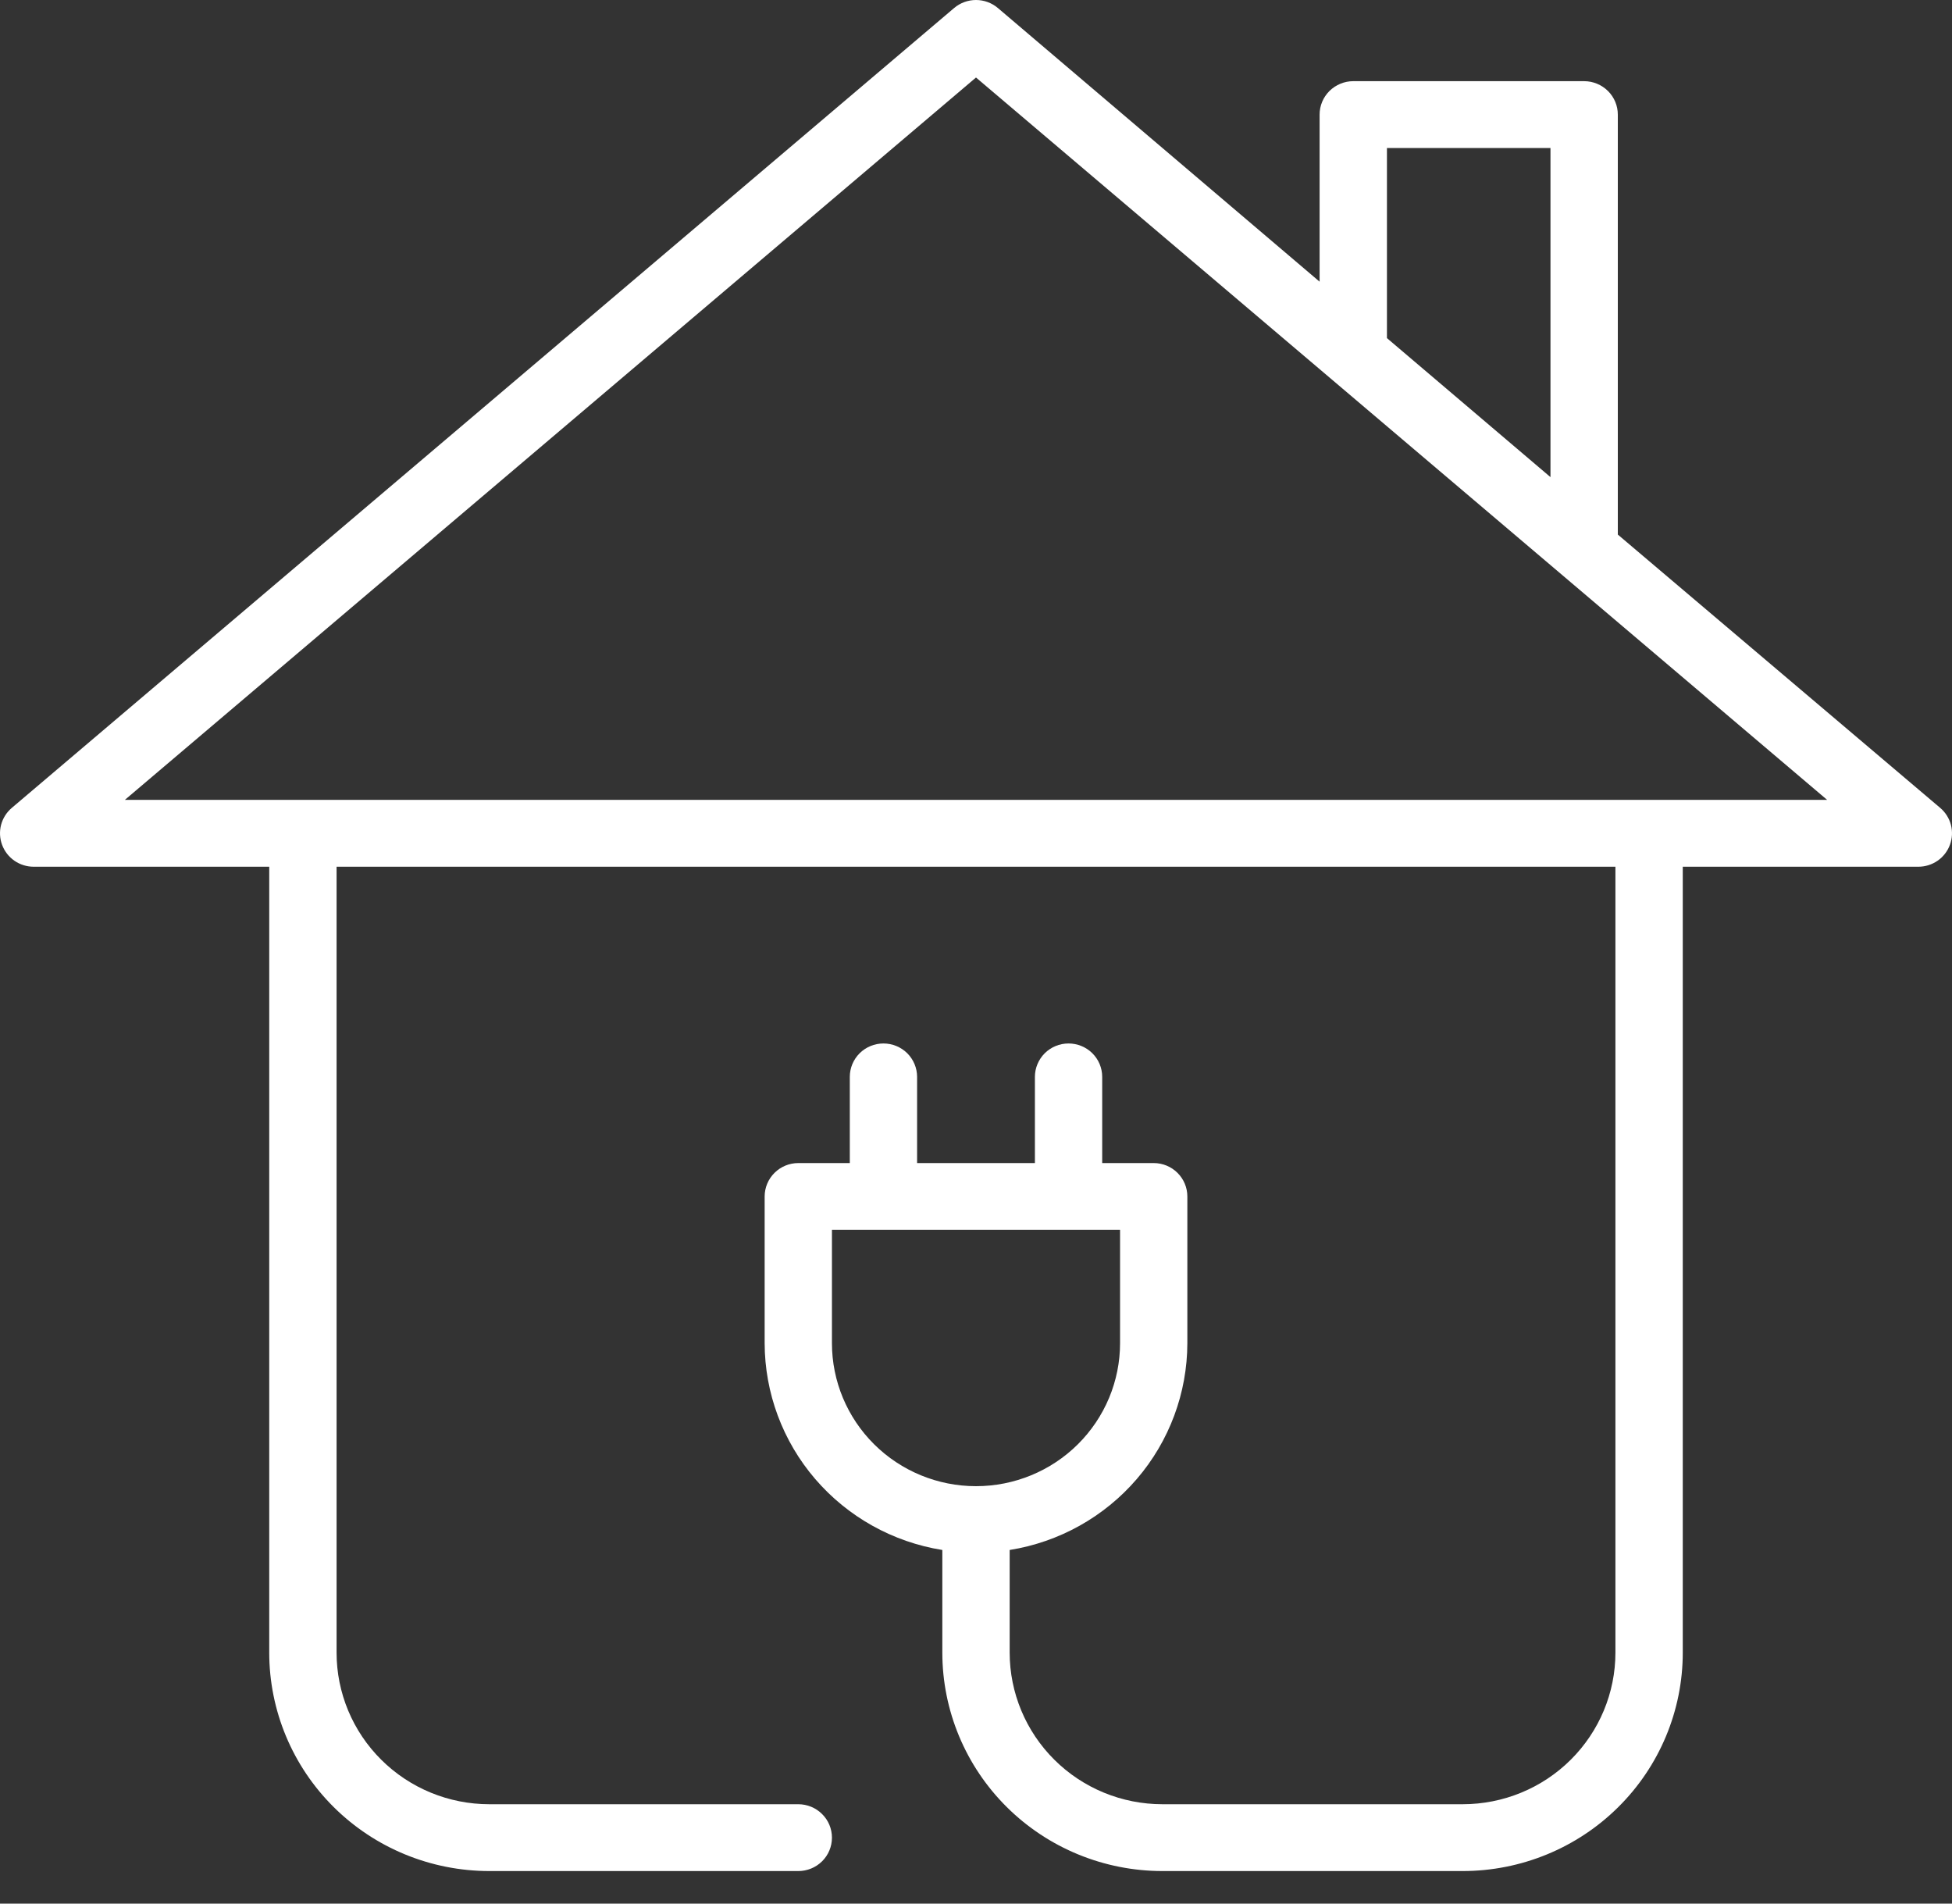 <svg width="40" height="39" viewBox="0 0 40 39" fill="none" xmlns="http://www.w3.org/2000/svg">
<rect x="0" y="0" width="40" height="39" fill="#333333" stroke="none"/>
<path d="M39.759 16.552L33.152 10.952V2.348C33.152 2.166 33.079 1.992 32.95 1.864C32.82 1.736 32.645 1.663 32.462 1.663H27.731C27.548 1.663 27.373 1.736 27.243 1.864C27.114 1.992 27.041 2.166 27.041 2.348V5.771L20.448 0.164C20.323 0.058 20.164 0 20 0C19.836 0 19.677 0.058 19.552 0.164L0.241 16.552C0.134 16.643 0.058 16.764 0.022 16.899C-0.013 17.035 -0.006 17.178 0.043 17.309C0.092 17.441 0.18 17.554 0.295 17.634C0.411 17.714 0.549 17.757 0.69 17.757H5.517V33.857C5.517 35.044 5.992 36.183 6.838 37.022C7.684 37.862 8.831 38.333 10.028 38.333H16.359C16.541 38.333 16.717 38.261 16.846 38.133C16.976 38.005 17.048 37.83 17.048 37.649C17.048 37.467 16.976 37.293 16.846 37.165C16.717 37.036 16.541 36.964 16.359 36.964H10.028C9.197 36.964 8.401 36.637 7.814 36.054C7.226 35.471 6.897 34.681 6.897 33.857V17.757H33.103V33.857C33.103 34.681 32.773 35.471 32.186 36.054C31.599 36.637 30.803 36.964 29.972 36.964H23.821C22.99 36.964 22.194 36.637 21.607 36.054C21.02 35.471 20.69 34.681 20.69 33.857V31.755C21.704 31.593 22.628 31.077 23.295 30.301C23.962 29.525 24.329 28.538 24.331 27.518V24.513C24.331 24.331 24.258 24.157 24.129 24.029C24 23.9 23.824 23.828 23.641 23.828H22.586V22.062C22.586 21.881 22.514 21.707 22.384 21.578C22.255 21.45 22.079 21.378 21.896 21.378C21.714 21.378 21.538 21.45 21.409 21.578C21.28 21.707 21.207 21.881 21.207 22.062V23.828H18.793V22.062C18.793 21.881 18.72 21.707 18.591 21.578C18.462 21.45 18.286 21.378 18.104 21.378C17.921 21.378 17.745 21.45 17.616 21.578C17.486 21.707 17.414 21.881 17.414 22.062V23.828H16.359C16.176 23.828 16 23.9 15.871 24.029C15.742 24.157 15.669 24.331 15.669 24.513V27.518C15.671 28.538 16.038 29.525 16.705 30.301C17.372 31.077 18.296 31.593 19.31 31.755V33.857C19.31 35.044 19.785 36.183 20.631 37.022C21.477 37.862 22.625 38.333 23.821 38.333H29.972C31.169 38.333 32.316 37.862 33.162 37.022C34.008 36.183 34.483 35.044 34.483 33.857V17.757H39.31C39.451 17.757 39.589 17.714 39.705 17.634C39.82 17.554 39.908 17.441 39.957 17.309C40.006 17.178 40.013 17.035 39.978 16.899C39.942 16.764 39.866 16.643 39.759 16.552ZM17.048 27.504V25.197H22.952V27.518C22.952 28.295 22.641 29.04 22.087 29.59C21.534 30.139 20.783 30.448 20 30.448C19.217 30.448 18.466 30.139 17.913 29.59C17.359 29.04 17.048 28.295 17.048 27.518V27.504ZM28.421 3.032H31.772V9.775L28.421 6.927V3.032ZM33.793 16.387H2.559L20 1.588L37.441 16.387H33.793Z" fill="white"/>
</svg>
